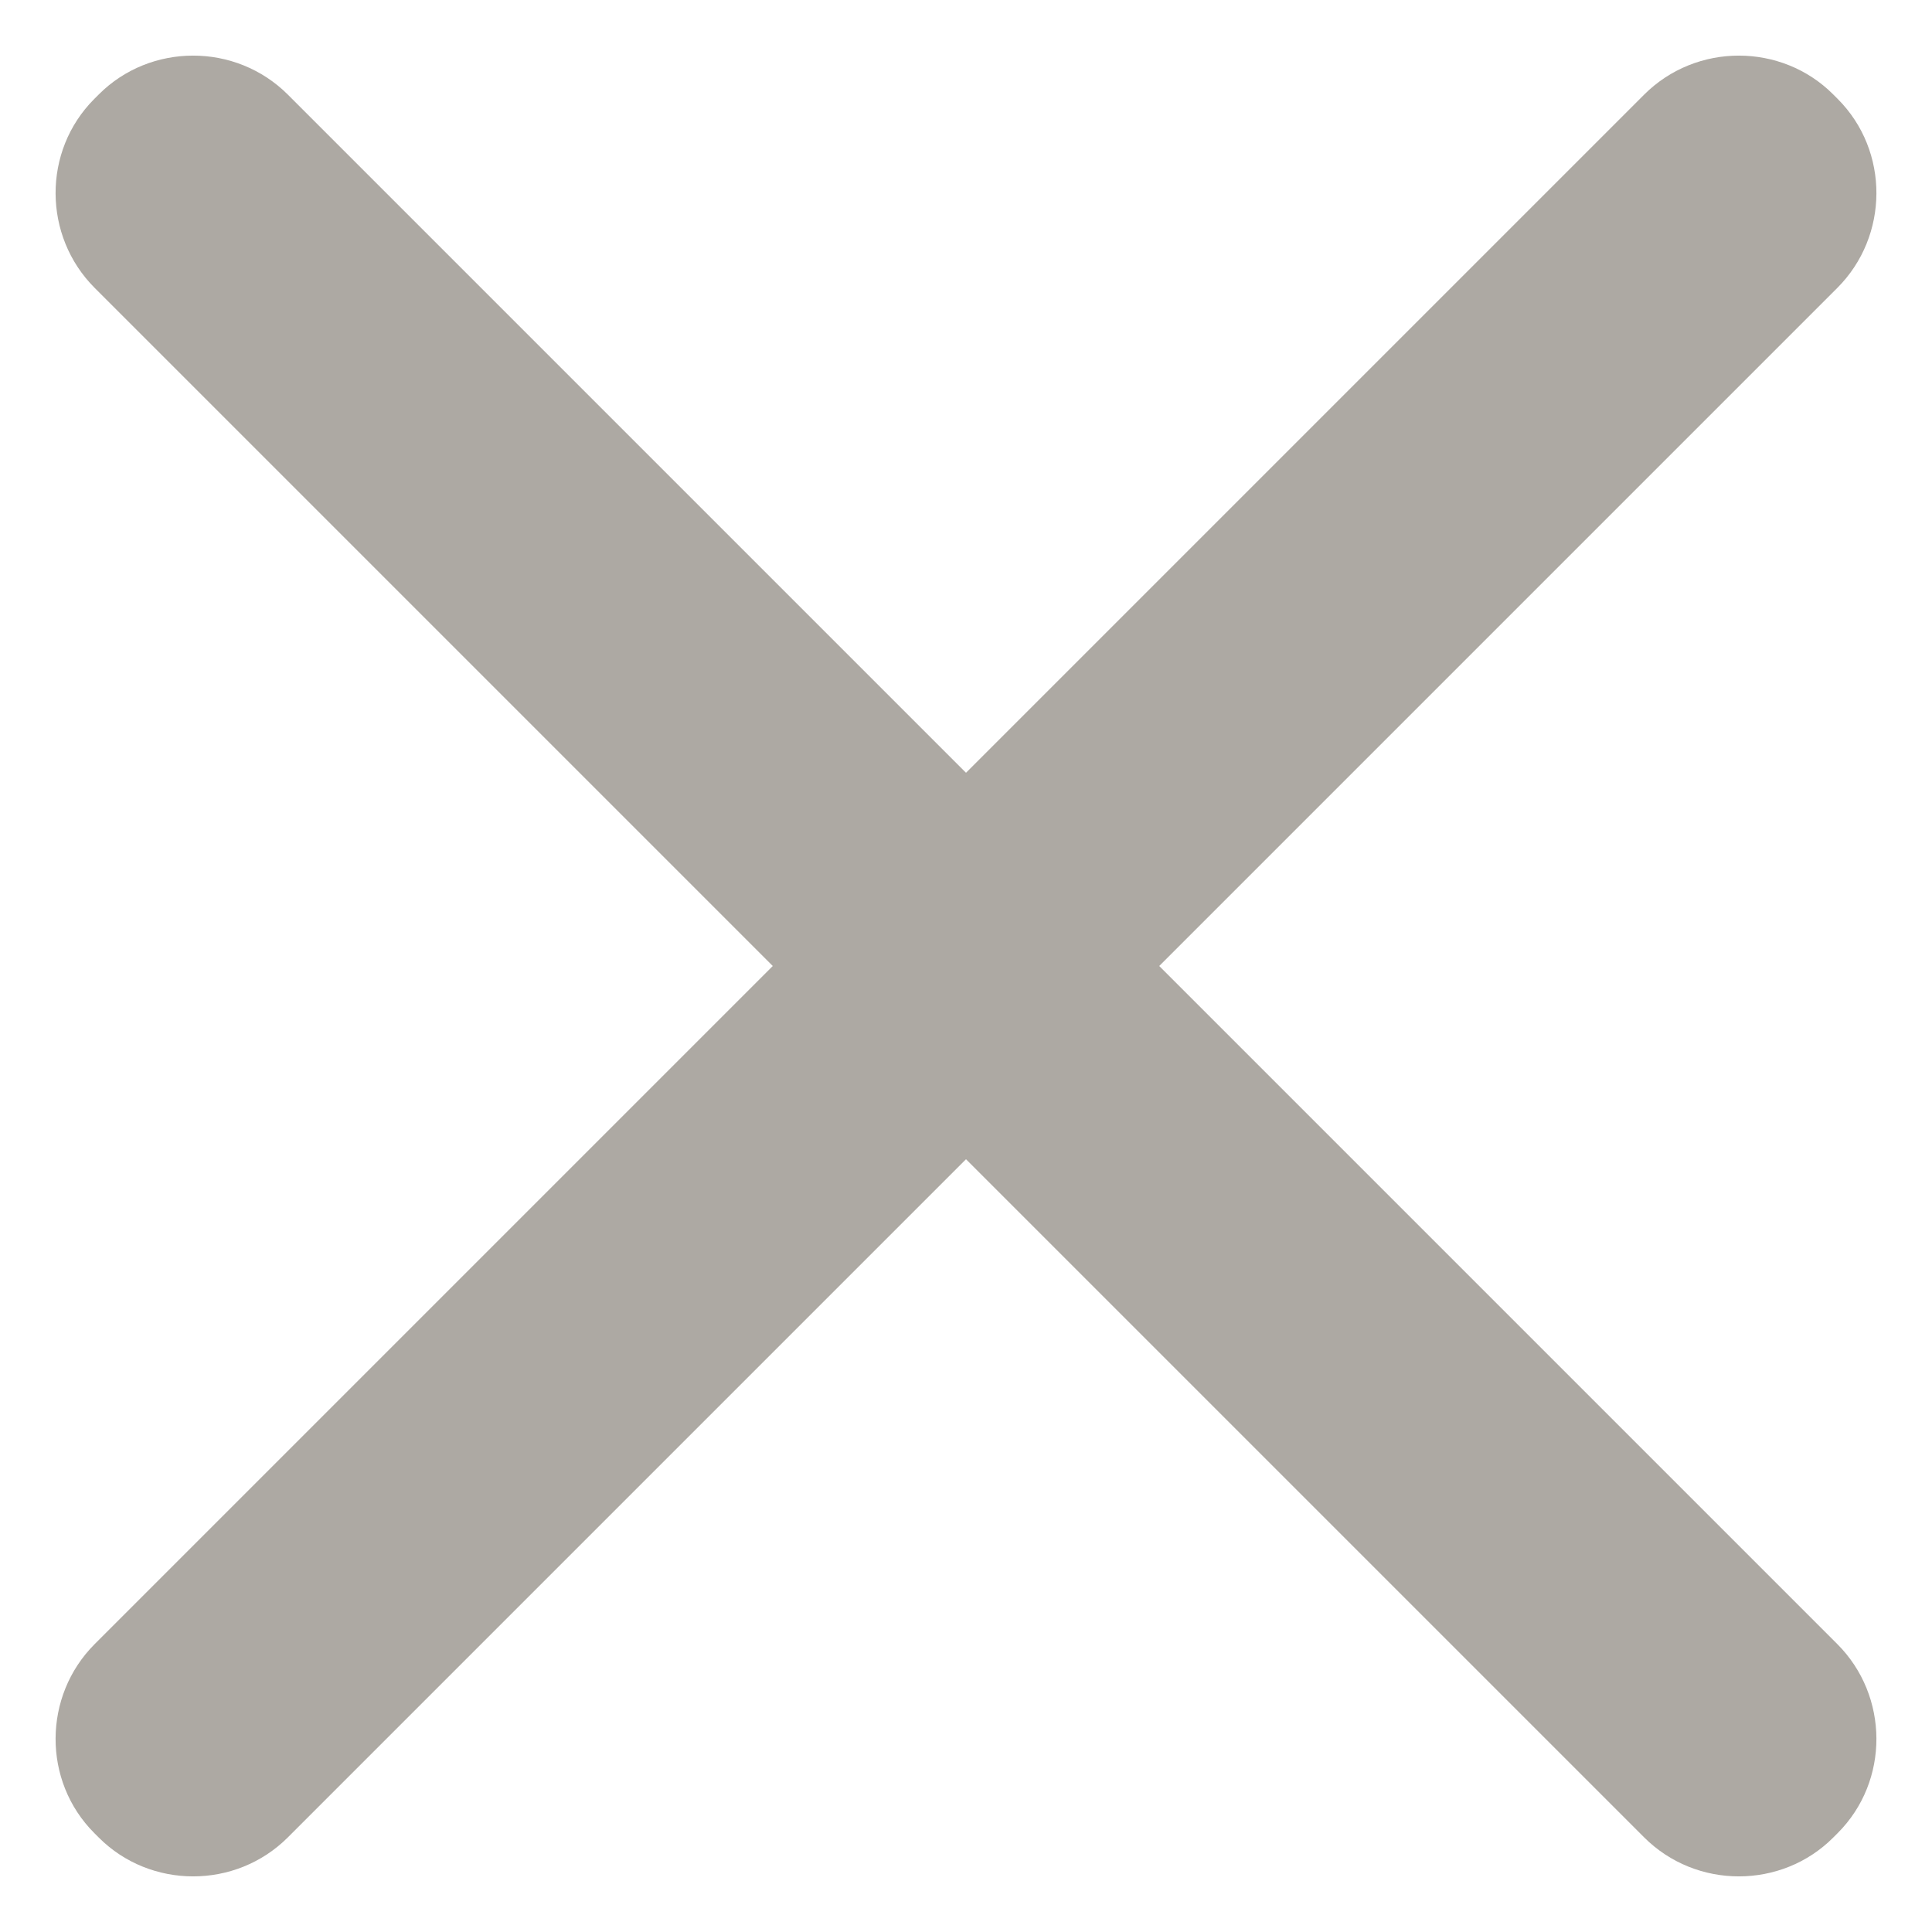 <?xml version="1.0" encoding="UTF-8"?>
<svg width="18px" height="18px" viewBox="0 0 18 18" version="1.1" xmlns="http://www.w3.org/2000/svg" xmlns:xlink="http://www.w3.org/1999/xlink">
    <title>Group 7</title>
    <g id="bank-switching-journey---desktop" stroke="none" stroke-width="1" fill="none" fill-rule="evenodd">
        <g id="bank-score:-bad-bank-copy-17" transform="translate(-1250, -75)" fill="#ADA9A3">
            <g id="Group-7" transform="translate(1250, 75)">
                <path d="M7.727,-1.207 C7.727,-1.896 8.292,-2.455 8.97,-2.455 L9.03,-2.455 C9.716,-2.455 10.273,-1.889 10.273,-1.207 L10.273,19.207 C10.273,19.896 9.708,20.455 9.03,20.455 L8.97,20.455 C8.284,20.455 7.727,19.889 7.727,19.207 L7.727,-1.207 Z" id="Rectangle-2" transform="translate(9, 9) rotate(-315) translate(-9, -9) "></path>
                <path d="M7.727,-1.207 C7.727,-1.896 8.292,-2.455 8.97,-2.455 L9.03,-2.455 C9.716,-2.455 10.273,-1.889 10.273,-1.207 L10.273,19.207 C10.273,19.896 9.708,20.455 9.03,20.455 L8.97,20.455 C8.284,20.455 7.727,19.889 7.727,19.207 L7.727,-1.207 Z" id="Rectangle-2-Copy" transform="translate(9, 9) scale(-1, 1) rotate(-315) translate(-9, -9) "></path>
            </g>
        </g>
    </g>
</svg>